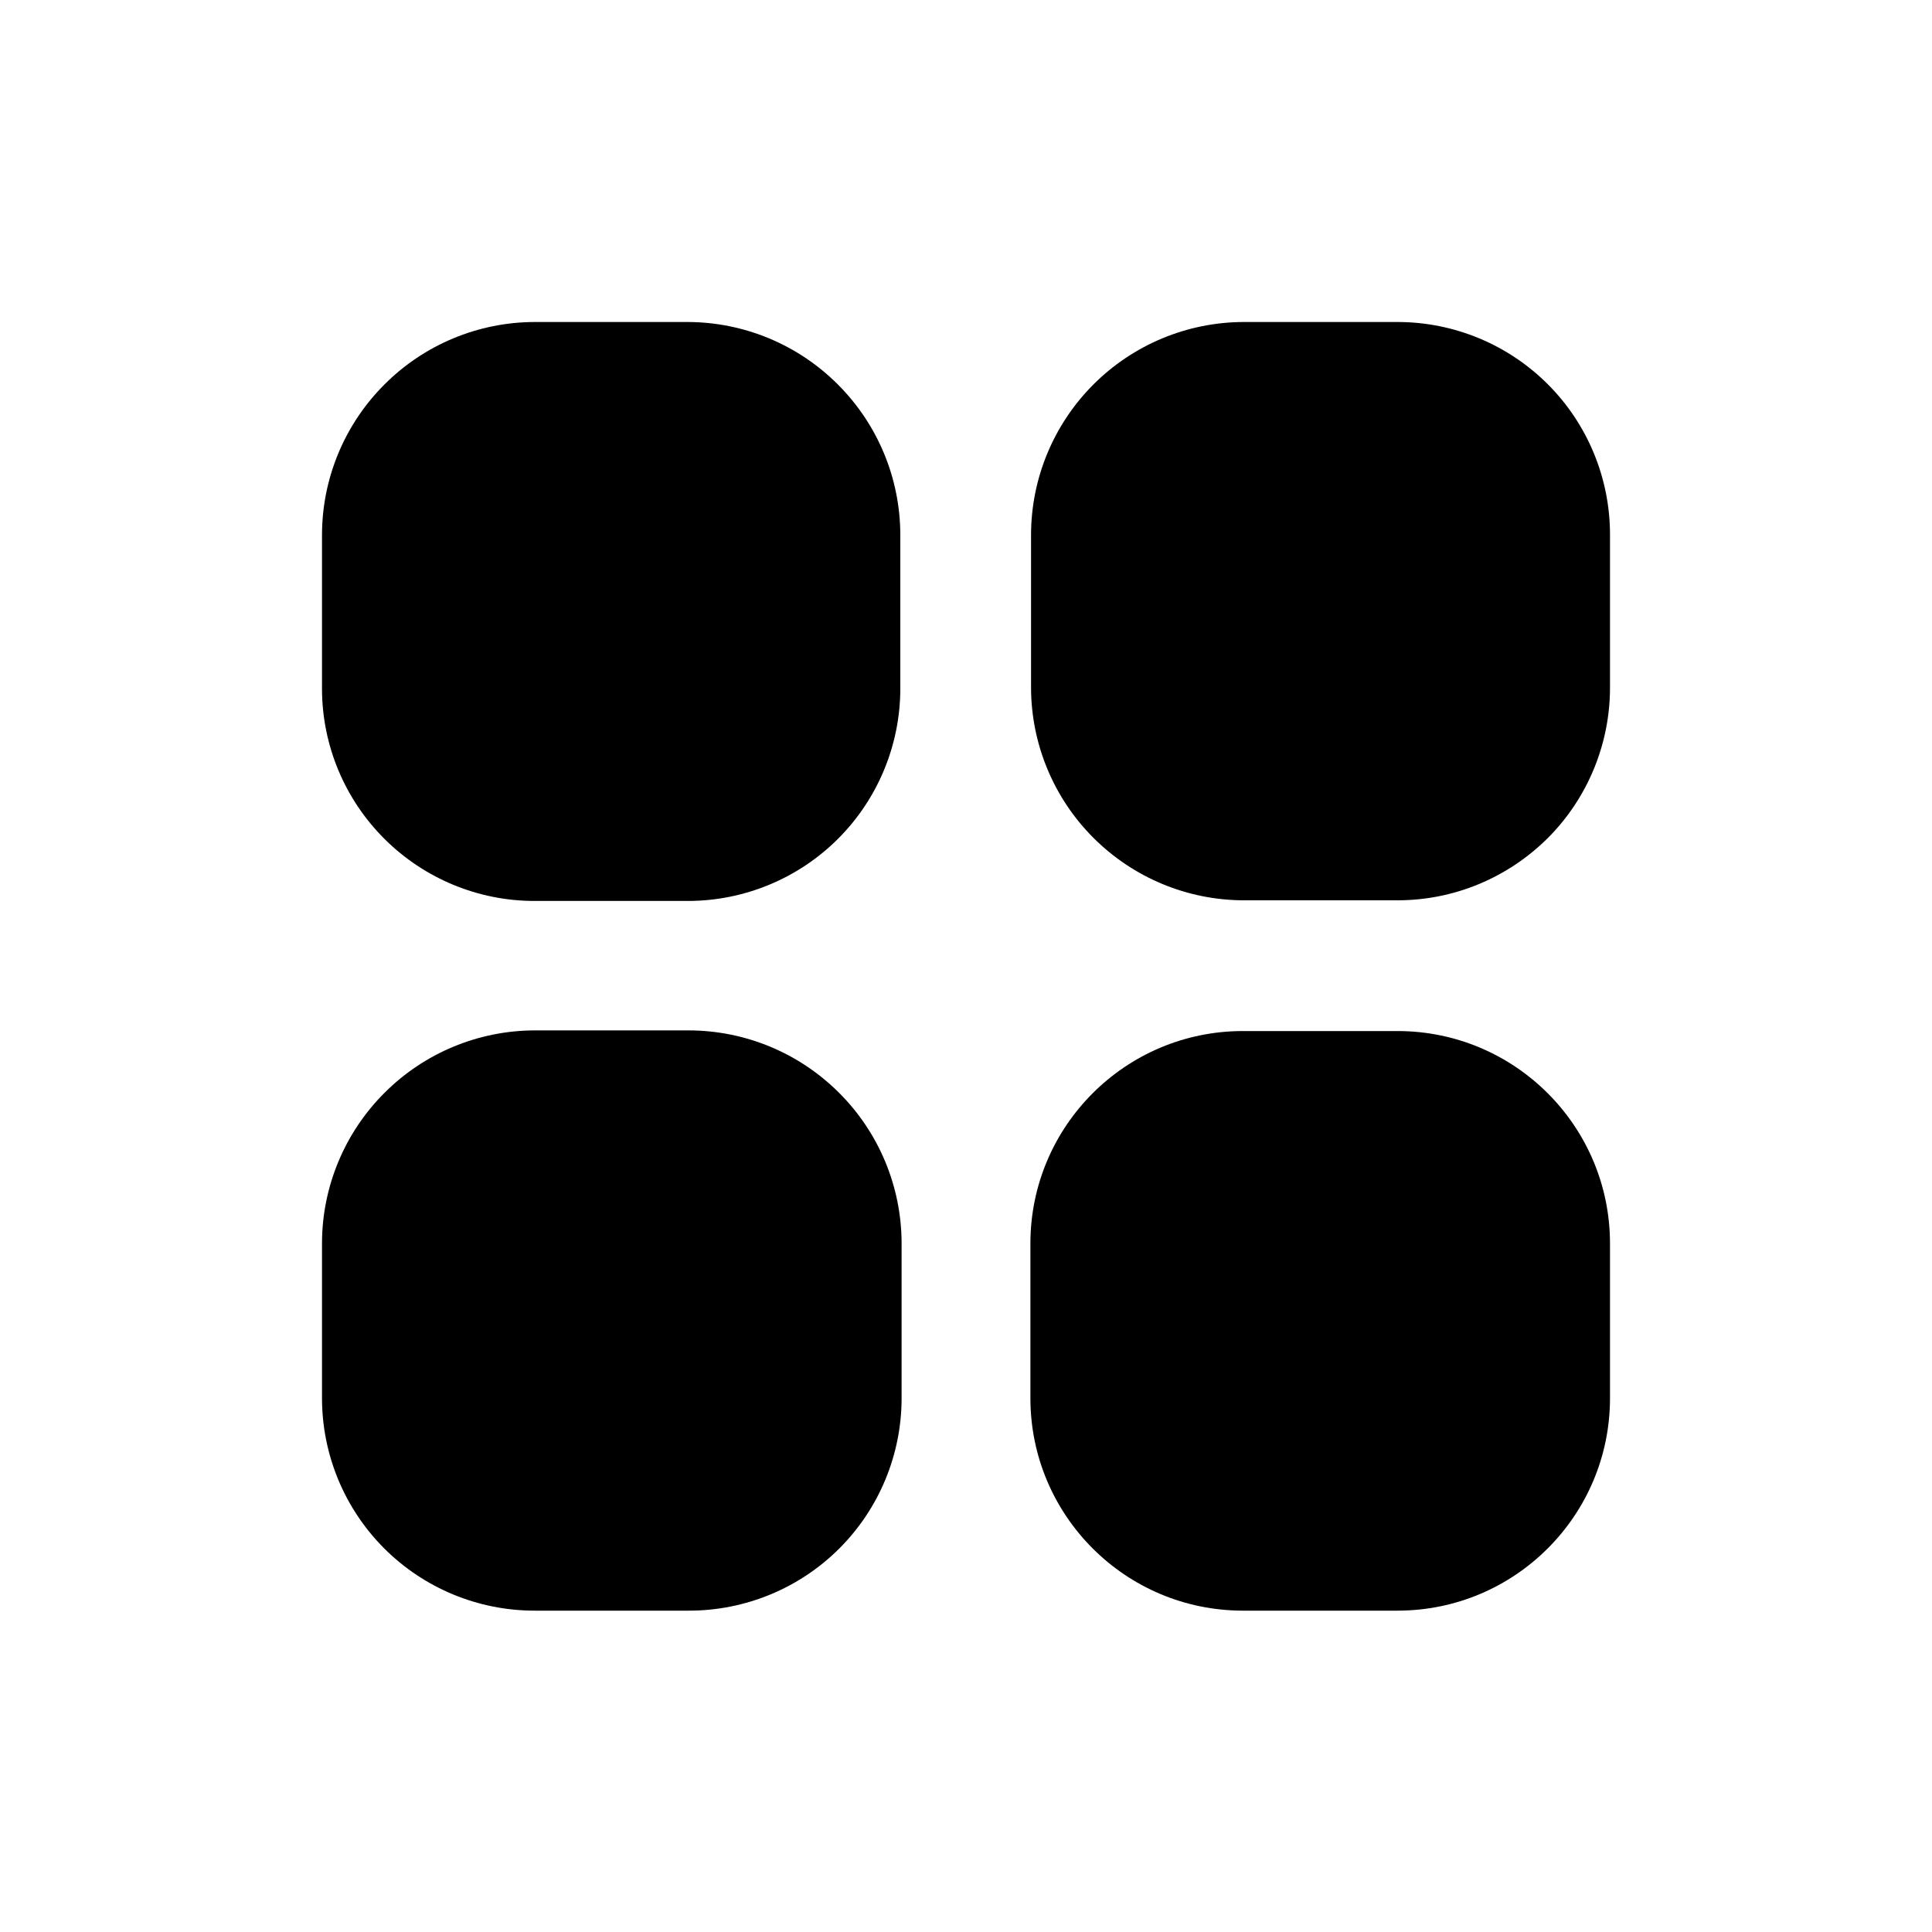 <svg width="24" height="24" viewBox="0 0 24 24" fill="none" xmlns="http://www.w3.org/2000/svg">
<path d="M11.2 15.44V17.368C11.2 18.068 10.922 18.74 10.427 19.235C9.932 19.73 9.26 20.008 8.56 20.008H6.64C5.94 20.008 5.268 19.73 4.773 19.235C4.278 18.74 4 18.068 4 17.368V15.44C4.002 14.741 4.281 14.07 4.776 13.576C5.27 13.081 5.94 12.802 6.64 12.8H8.56C9.26 12.802 9.93 13.081 10.424 13.576C10.919 14.07 11.198 14.741 11.2 15.44Z" fill="currentColor"/>
<path d="M20 6.64V8.544C20 8.891 19.931 9.234 19.799 9.554C19.666 9.875 19.472 10.166 19.227 10.411C18.981 10.656 18.69 10.85 18.37 10.983C18.05 11.116 17.706 11.184 17.36 11.184H15.448C14.748 11.182 14.078 10.903 13.583 10.408C13.089 9.914 12.81 9.244 12.808 8.544V6.64C12.81 5.94 13.089 5.27 13.583 4.776C14.078 4.281 14.748 4.002 15.448 4H17.36C18.06 4 18.732 4.278 19.227 4.773C19.722 5.268 20 5.94 20 6.64Z" fill="currentColor"/>
<path d="M17.36 12.808H15.44C13.982 12.808 12.8 13.99 12.8 15.448V17.368C12.8 18.826 13.982 20.008 15.44 20.008H17.36C18.818 20.008 20 18.826 20 17.368V15.448C20 13.99 18.818 12.808 17.36 12.808Z" fill="currentColor"/>
<path d="M4 8.568V6.64C4.002 5.94 4.281 5.27 4.776 4.776C5.27 4.281 5.94 4.002 6.64 4H8.544C9.244 4.002 9.914 4.281 10.408 4.776C10.903 5.27 11.182 5.94 11.184 6.64V8.552C11.184 9.252 10.906 9.924 10.411 10.419C9.916 10.914 9.244 11.192 8.544 11.192H6.64C5.943 11.192 5.274 10.916 4.779 10.424C4.284 9.933 4.004 9.265 4 8.568Z" fill="currentColor"/>
</svg>
